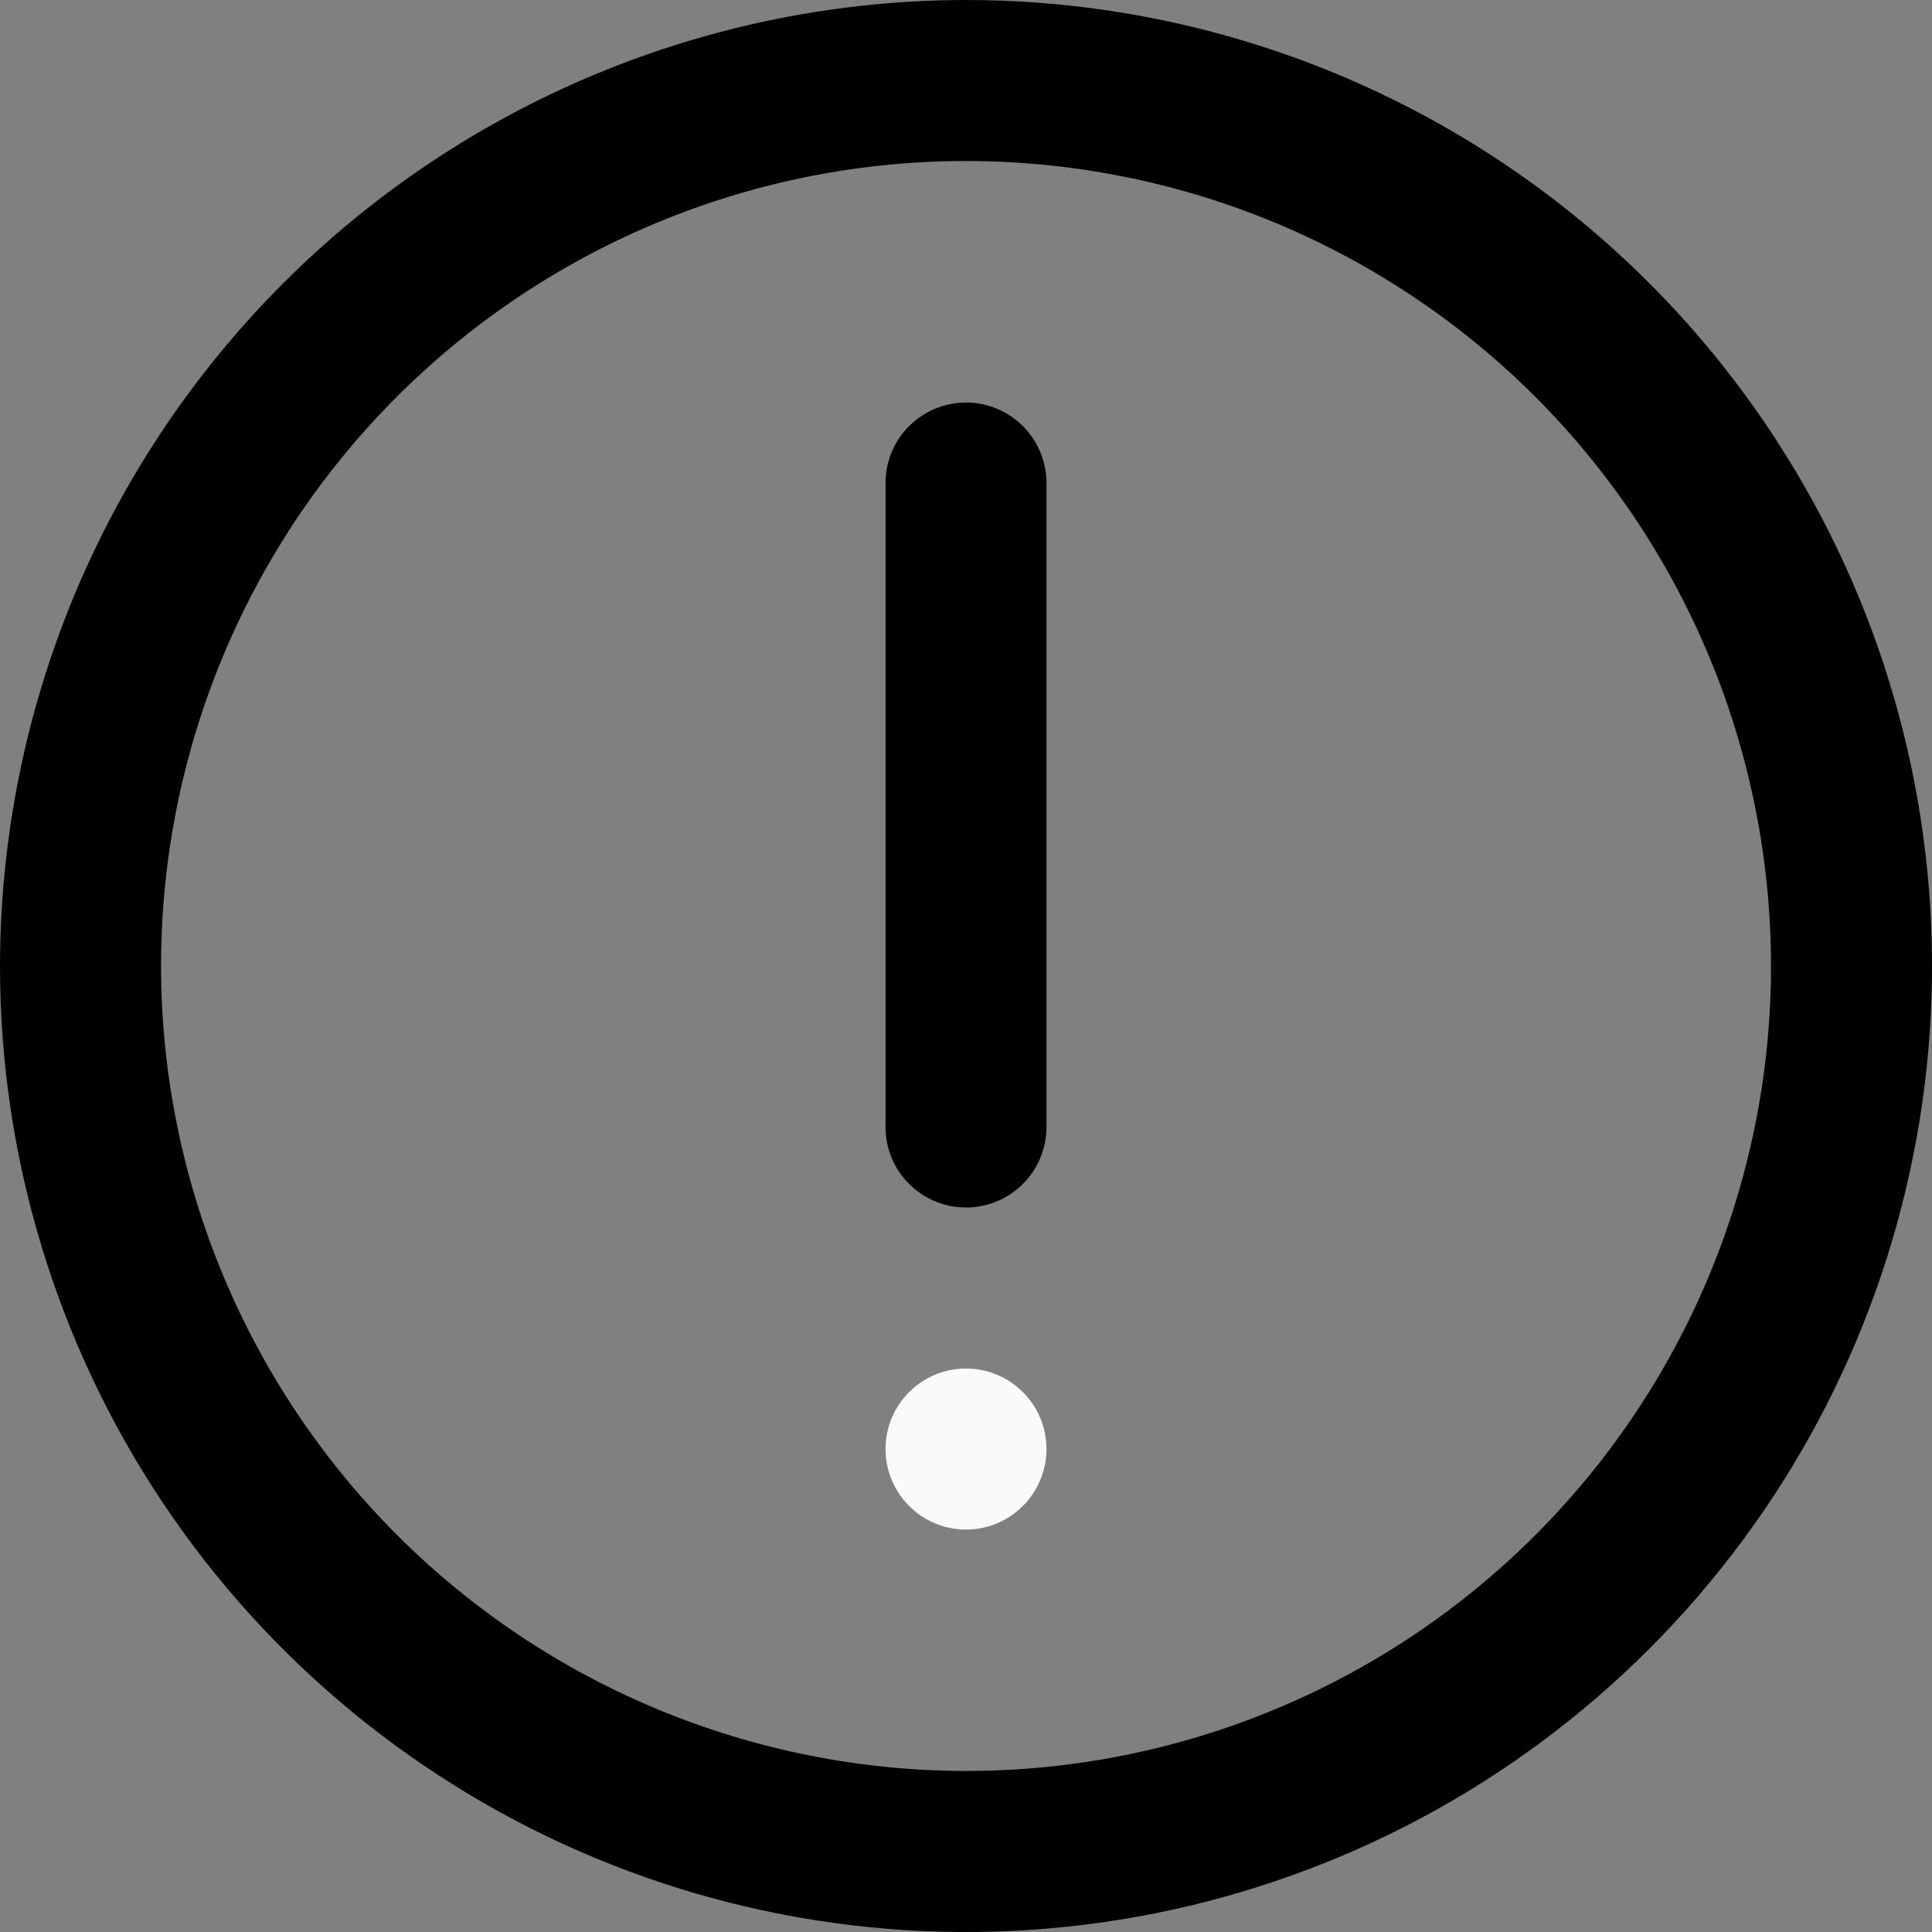 <svg width="20" height="20" viewBox="0 0 20 20" fill="none" xmlns="http://www.w3.org/2000/svg">
<rect x="0" y="0" width="20" height="20" fill="#808080" stroke="none"/>
<path d="M10 0C11.978 0 13.911 0.586 15.556 1.685C17.2 2.784 18.482 4.346 19.239 6.173C19.996 8 20.194 10.011 19.808 11.951C19.422 13.891 18.47 15.672 17.071 17.071C15.672 18.47 13.891 19.422 11.951 19.808C10.011 20.194 8 19.996 6.173 19.239C4.346 18.482 2.784 17.2 1.685 15.556C0.586 13.911 0 11.978 0 10C0.003 7.349 1.057 4.807 2.932 2.932C4.807 1.057 7.349 0.003 10 0ZM10 18.333C11.648 18.333 13.259 17.845 14.63 16.929C16 16.013 17.068 14.712 17.699 13.189C18.33 11.666 18.495 9.991 18.173 8.374C17.852 6.758 17.058 5.273 15.893 4.107C14.727 2.942 13.242 2.148 11.626 1.827C10.009 1.505 8.334 1.67 6.811 2.301C5.288 2.932 3.987 4 3.071 5.37C2.155 6.741 1.667 8.352 1.667 10C1.669 12.209 2.548 14.328 4.11 15.89C5.672 17.452 7.791 18.331 10 18.333Z" fill="#currentColor"/>
<path d="M10 4.167C10.221 4.167 10.433 4.255 10.589 4.411C10.745 4.567 10.833 4.779 10.833 5V11.667C10.833 11.888 10.745 12.1 10.589 12.256C10.433 12.412 10.221 12.5 10 12.5C9.779 12.5 9.567 12.412 9.411 12.256C9.254 12.1 9.167 11.888 9.167 11.667V5C9.167 4.779 9.254 4.567 9.411 4.411C9.567 4.255 9.779 4.167 10 4.167Z" fill="#currentColor"/>
<path d="M9.167 15C9.167 14.54 9.54 14.167 10 14.167C10.46 14.167 10.833 14.54 10.833 15C10.833 15.46 10.46 15.834 10 15.834C9.54 15.834 9.167 15.46 9.167 15Z" fill="#FAFAFA"/>
</svg>
